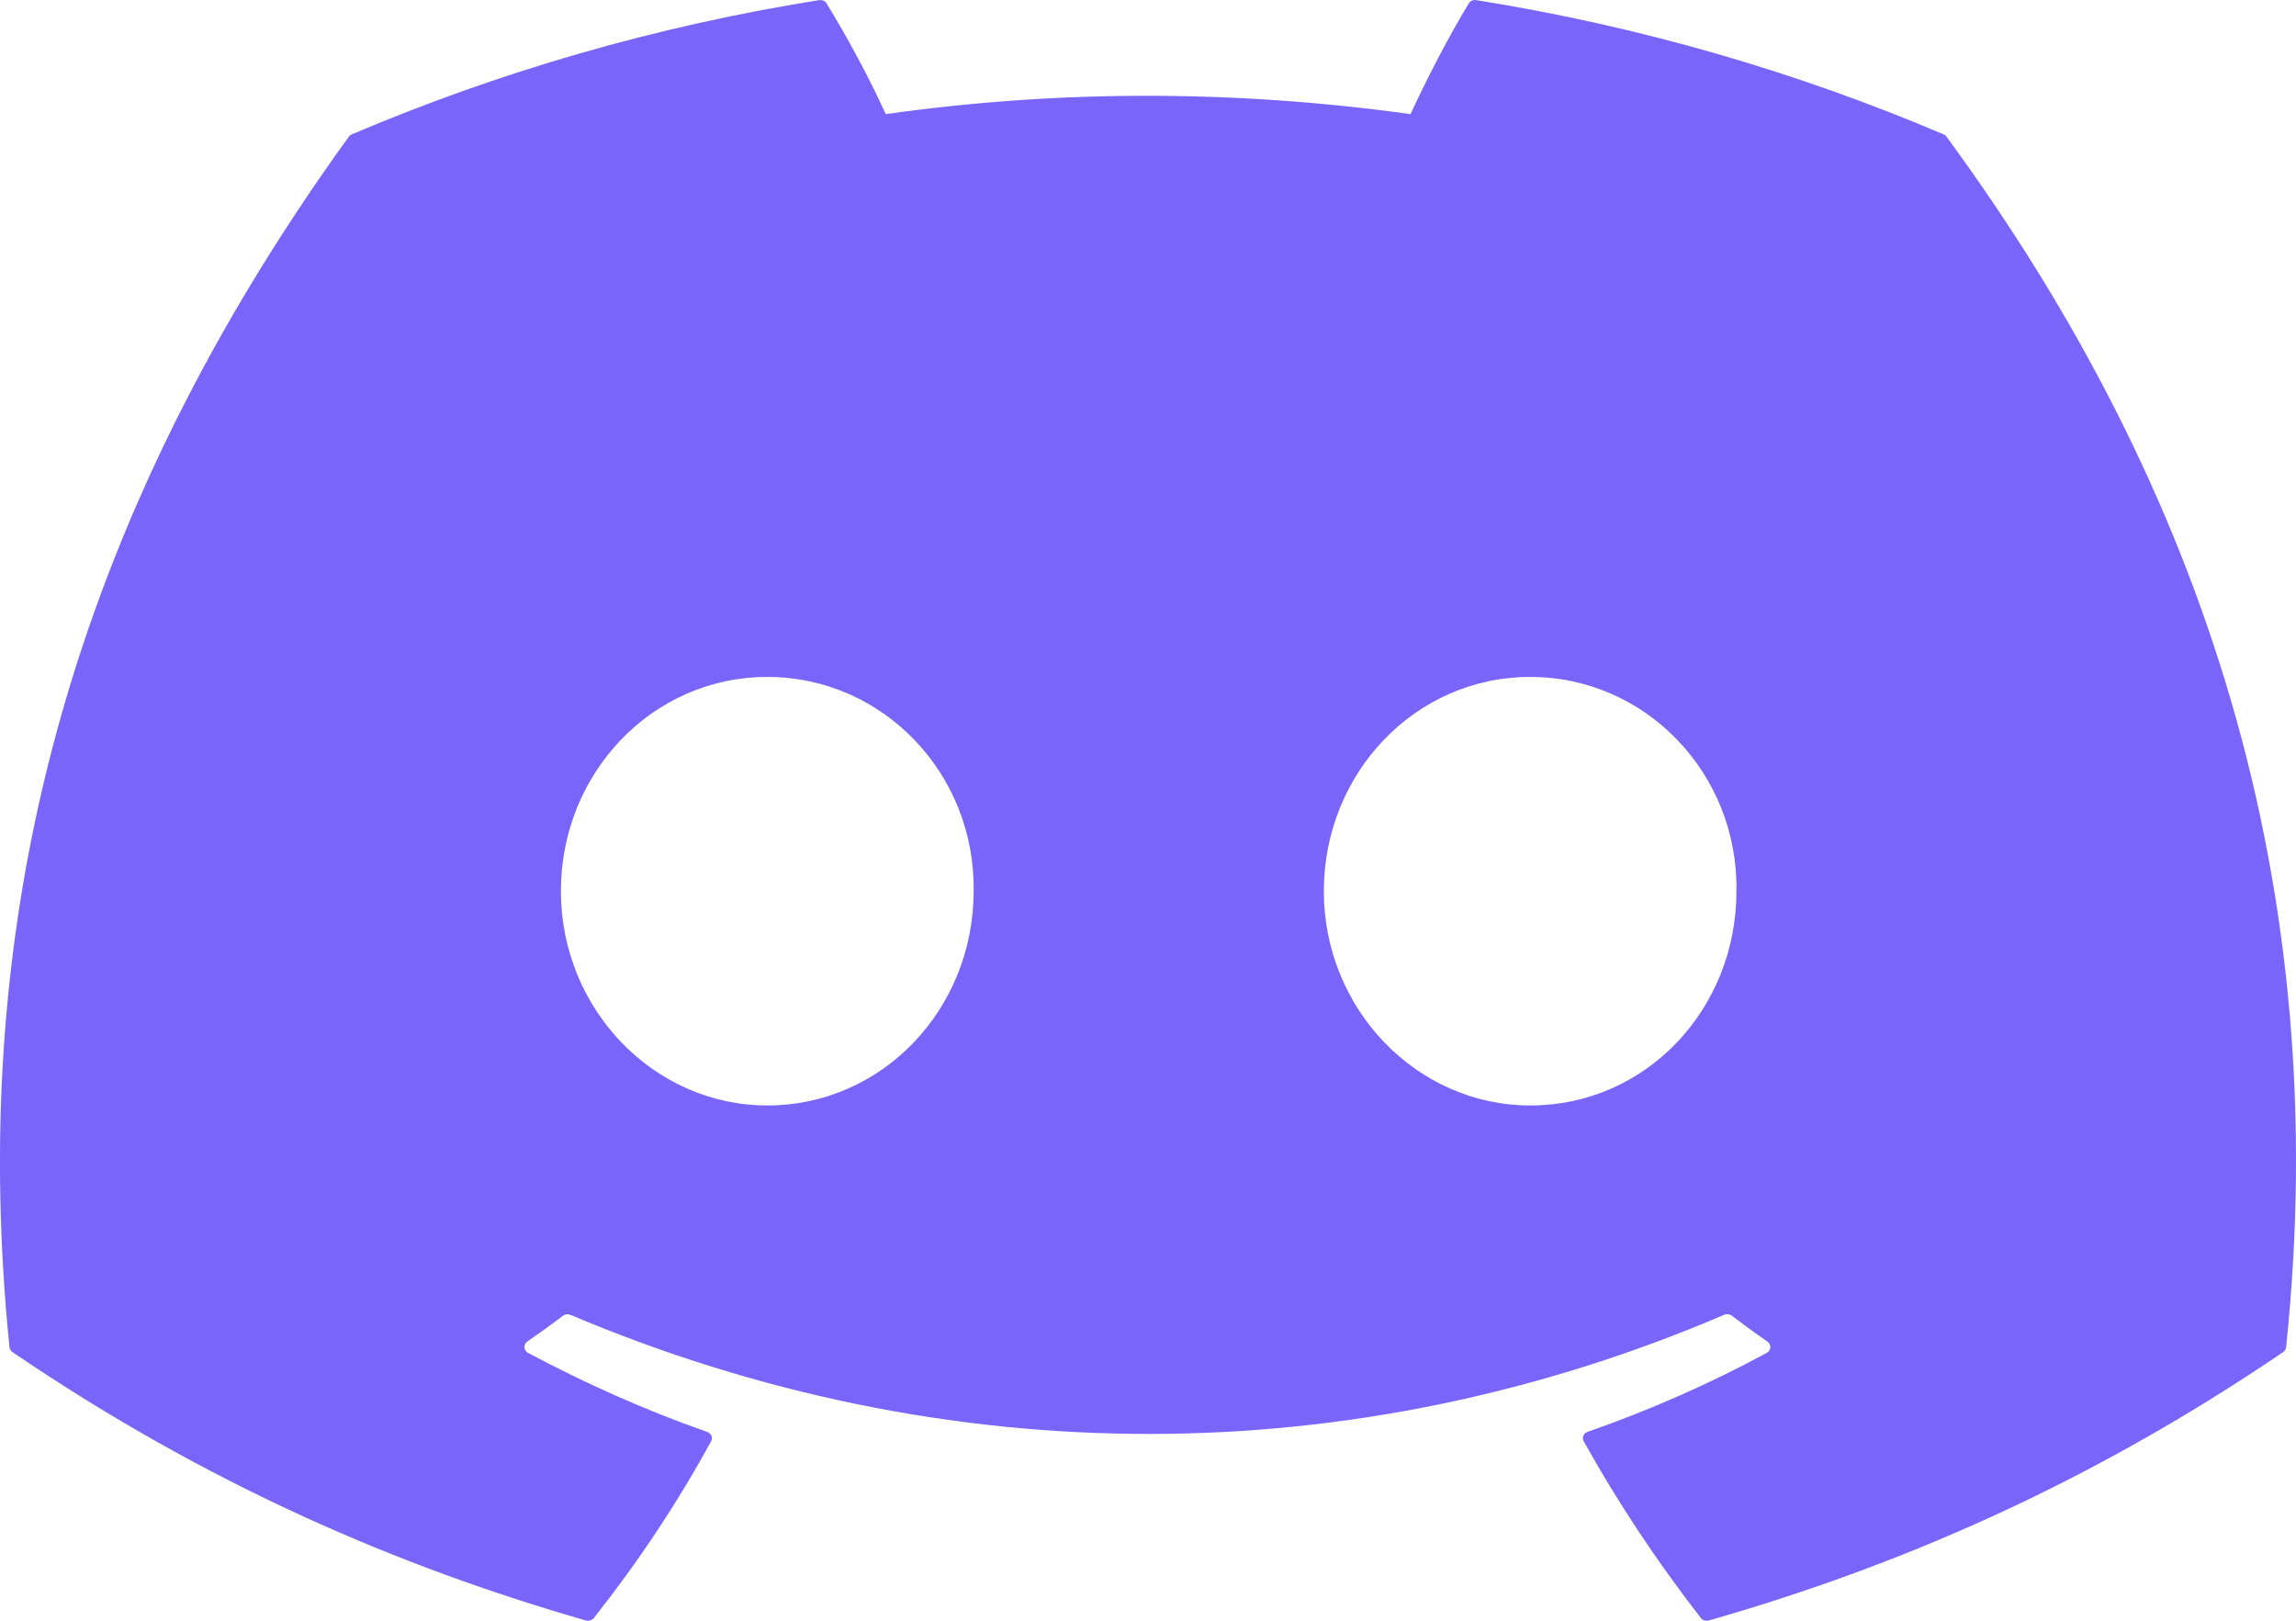 
<svg width="17" height="12" viewBox="0 0 17 12" fill="none" xmlns="http://www.w3.org/2000/svg">
<path d="M14.391 0.995C13.308 0.534 12.146 0.195 10.931 0.001C10.909 -0.003 10.887 0.006 10.875 0.025C10.726 0.271 10.56 0.592 10.444 0.845C9.138 0.664 7.838 0.664 6.558 0.845C6.442 0.587 6.271 0.271 6.12 0.025C6.109 0.007 6.087 -0.002 6.065 0.001C4.851 0.194 3.689 0.534 2.604 0.995C2.595 0.998 2.587 1.005 2.582 1.013C0.378 4.062 -0.226 7.036 0.07 9.974C0.072 9.988 0.08 10.002 0.092 10.011C1.546 10.999 2.955 11.6 4.337 11.998C4.359 12.004 4.383 11.997 4.397 11.98C4.724 11.566 5.015 11.13 5.265 10.671C5.28 10.645 5.266 10.613 5.236 10.602C4.774 10.44 4.333 10.242 3.91 10.017C3.876 9.999 3.874 9.954 3.904 9.933C3.994 9.871 4.083 9.807 4.168 9.742C4.183 9.73 4.205 9.728 4.223 9.735C7.005 10.911 10.017 10.911 12.766 9.735C12.784 9.727 12.806 9.729 12.822 9.741C12.907 9.806 12.996 9.871 13.086 9.933C13.117 9.954 13.115 9.999 13.081 10.017C12.658 10.246 12.217 10.44 11.754 10.602C11.724 10.612 11.711 10.645 11.726 10.671C11.981 11.13 12.272 11.566 12.593 11.979C12.607 11.997 12.631 12.004 12.653 11.998C14.042 11.6 15.451 10.999 16.905 10.011C16.917 10.002 16.925 9.989 16.927 9.974C17.281 6.578 16.333 3.629 14.413 1.013C14.409 1.005 14.401 0.998 14.391 0.995ZM5.681 8.185C4.843 8.185 4.153 7.473 4.153 6.598C4.153 5.724 4.83 5.012 5.681 5.012C6.539 5.012 7.222 5.73 7.209 6.598C7.209 7.473 6.532 8.185 5.681 8.185ZM11.33 8.185C10.492 8.185 9.802 7.473 9.802 6.598C9.802 5.724 10.479 5.012 11.33 5.012C12.187 5.012 12.871 5.73 12.857 6.598C12.857 7.473 12.187 8.185 11.33 8.185Z" fill="#7A65FB"/>
</svg>
